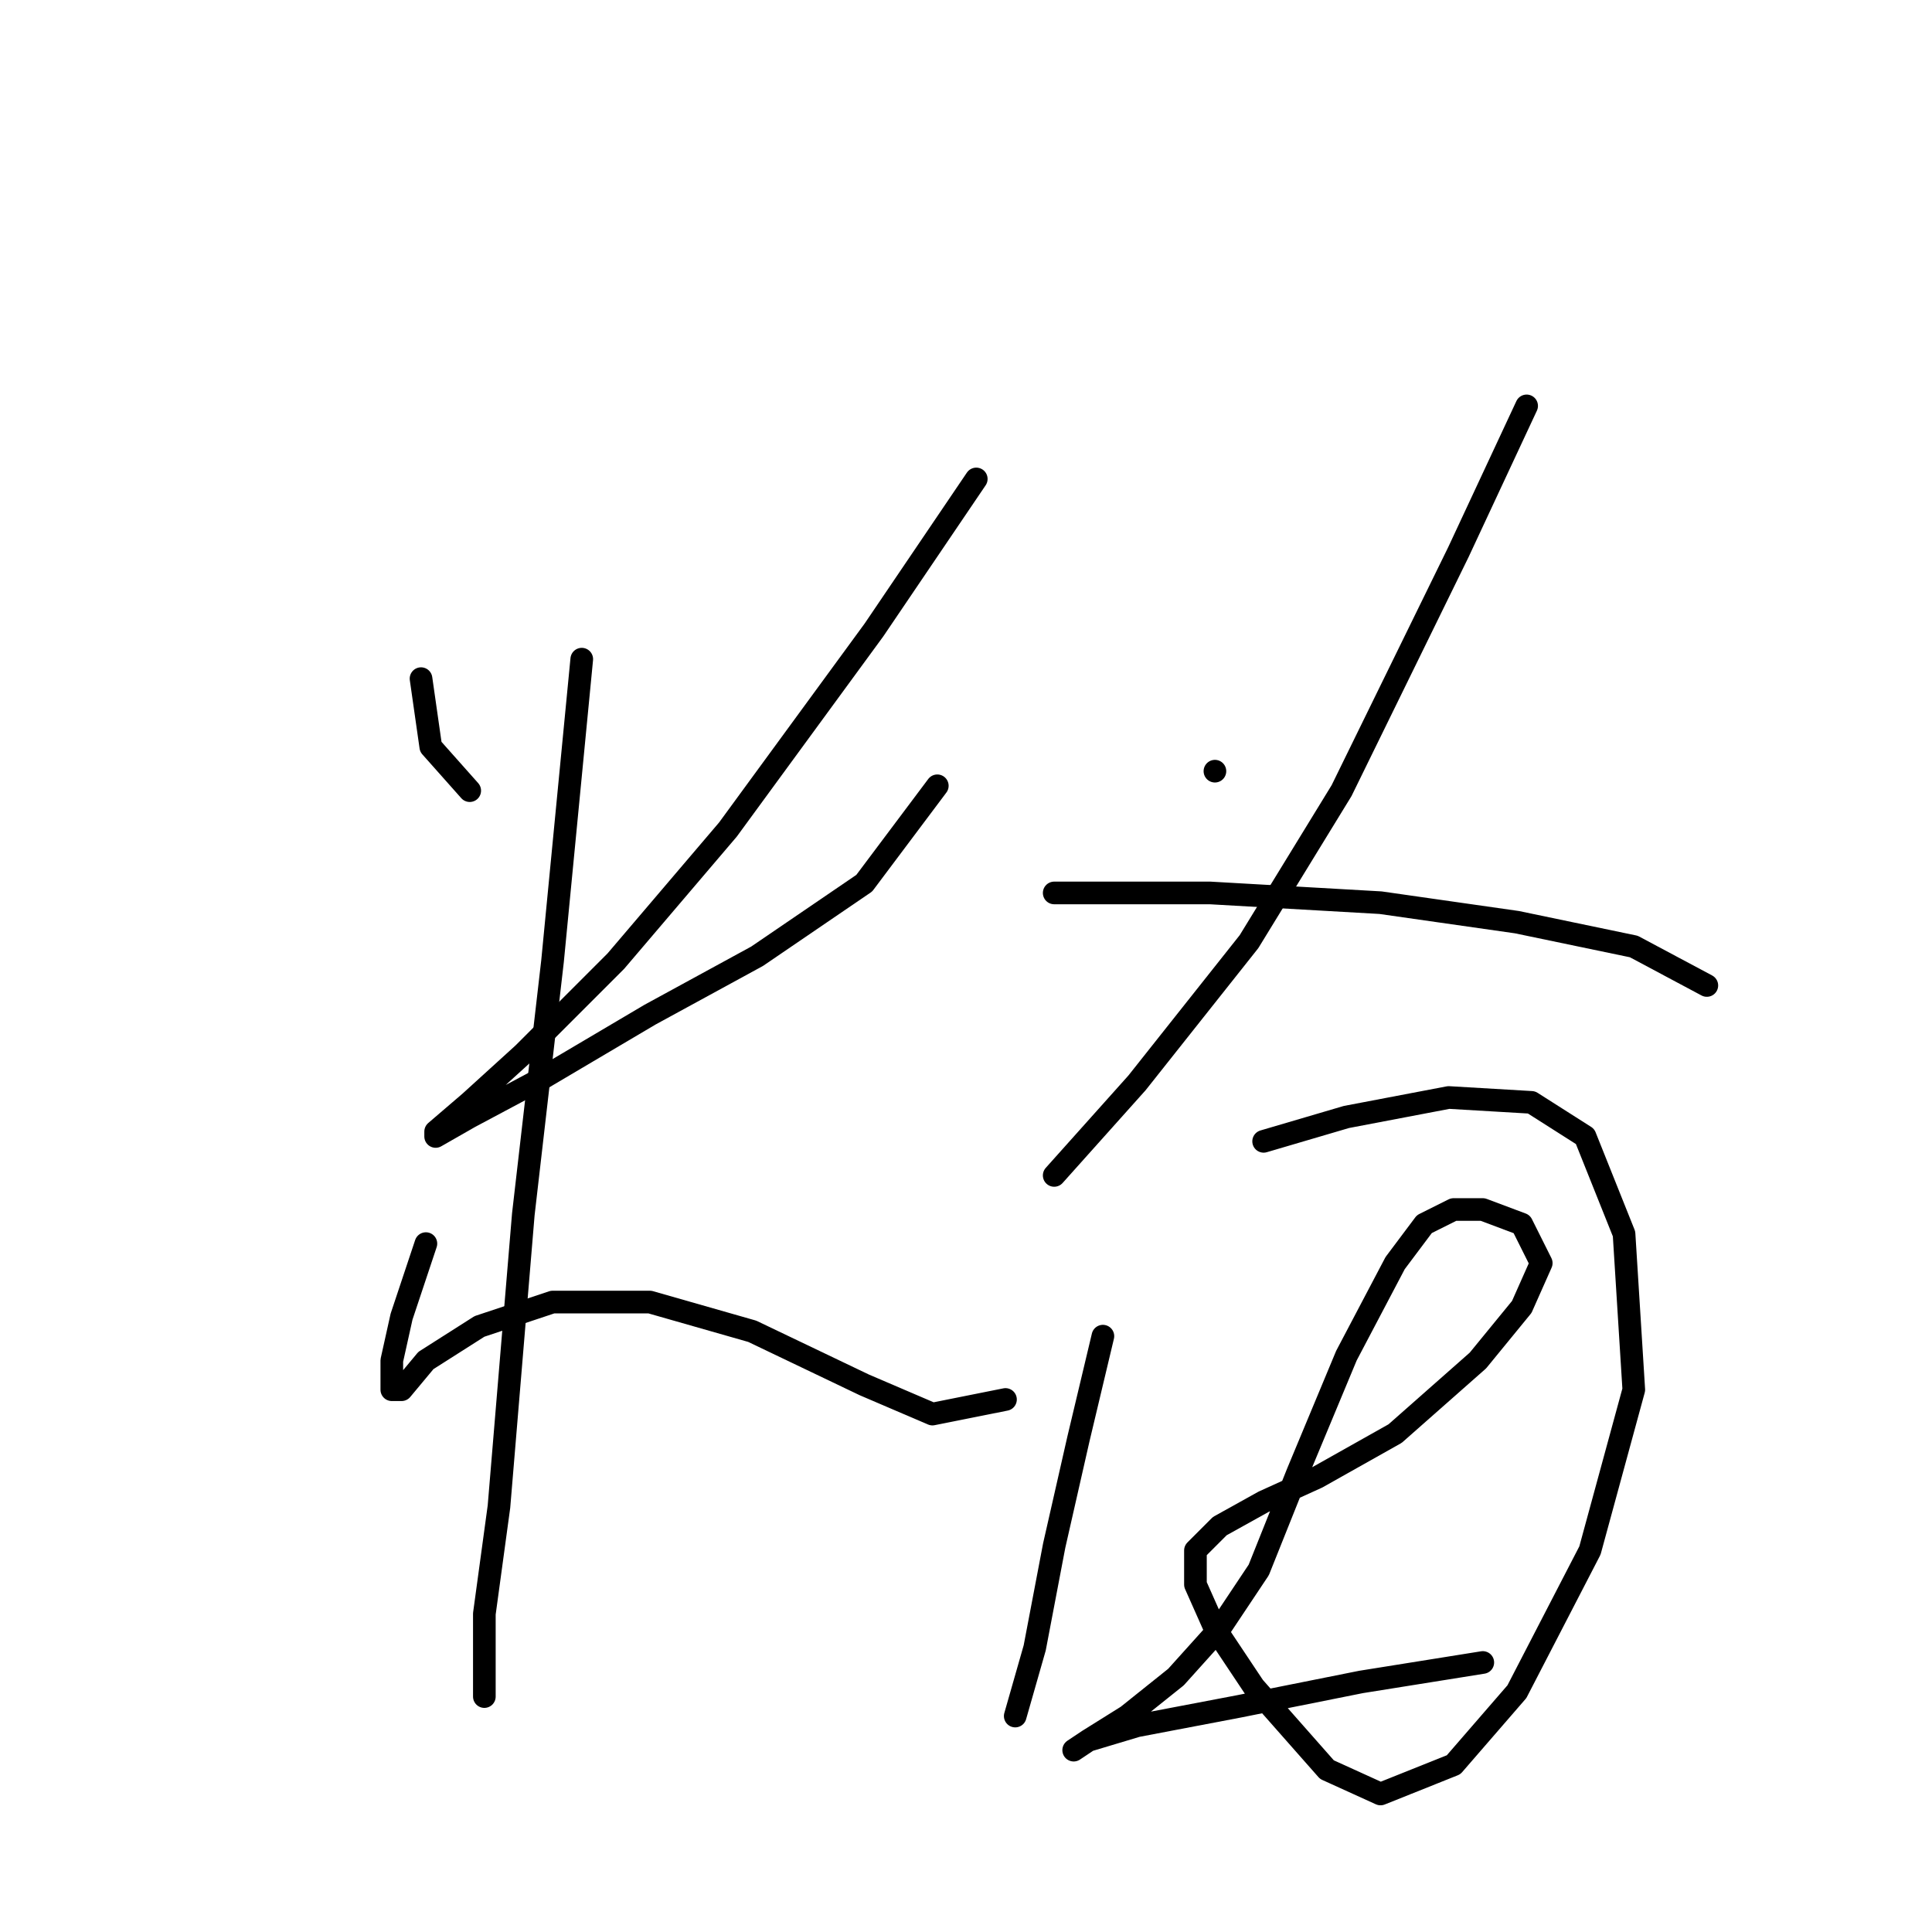 <?xml version="1.0" standalone="no"?>
    <svg width="256" height="256" xmlns="http://www.w3.org/2000/svg" version="1.1">
    <polyline stroke="black" stroke-width="3" stroke-linecap="round" fill="transparent" stroke-linejoin="round" points="55.789 89.923 57.08 98.958 62.242 104.766 62.242 104.766 " />
        <polyline stroke="black" stroke-width="3" stroke-linecap="round" fill="transparent" stroke-linejoin="round" points="129.361 63.463 115.808 83.469 96.447 109.929 81.603 127.354 69.342 139.616 62.242 146.07 57.725 149.942 57.725 150.587 62.242 148.006 71.923 142.843 86.121 134.453 100.319 126.709 114.517 117.028 124.198 104.121 124.198 104.121 " />
        <polyline stroke="black" stroke-width="3" stroke-linecap="round" fill="transparent" stroke-linejoin="round" points="77.086 87.342 73.214 127.354 69.342 160.913 66.115 199.635 64.179 213.833 64.179 221.578 64.179 224.805 64.179 220.932 64.179 220.932 " />
        <polyline stroke="black" stroke-width="3" stroke-linecap="round" fill="transparent" stroke-linejoin="round" points="56.434 164.785 53.207 174.466 51.917 180.274 51.917 184.146 53.207 184.146 56.434 180.274 63.533 175.757 73.214 172.53 86.121 172.53 99.674 176.402 114.517 183.501 123.552 187.373 133.233 185.437 133.233 185.437 " />
        <polyline stroke="black" stroke-width="3" stroke-linecap="round" fill="transparent" stroke-linejoin="round" points="160.984 102.185 160.984 102.185 " />
        <polyline stroke="black" stroke-width="3" stroke-linecap="round" fill="transparent" stroke-linejoin="round" points="202.287 53.782 193.252 73.143 177.763 104.766 165.501 124.773 150.658 143.488 139.686 155.75 139.686 155.75 " />
        <polyline stroke="black" stroke-width="3" stroke-linecap="round" fill="transparent" stroke-linejoin="round" points="139.686 118.319 160.338 118.319 182.926 119.61 200.996 122.191 216.485 125.418 226.165 130.581 226.165 130.581 " />
        <polyline stroke="black" stroke-width="3" stroke-linecap="round" fill="transparent" stroke-linejoin="round" points="146.14 177.047 142.913 190.6 139.686 204.798 137.105 218.351 134.523 227.386 134.523 227.386 " />
        <polyline stroke="black" stroke-width="3" stroke-linecap="round" fill="transparent" stroke-linejoin="round" points="167.437 151.233 178.408 148.006 191.961 145.424 202.932 146.07 210.031 150.587 215.194 163.495 216.485 184.146 210.677 205.444 200.996 224.159 192.606 233.84 182.926 237.712 175.827 234.485 166.146 223.514 160.984 215.769 158.402 209.961 158.402 205.444 161.629 202.217 167.437 198.99 174.536 195.763 184.862 189.955 195.833 180.274 201.642 173.175 204.223 167.367 201.642 162.204 196.479 160.268 192.606 160.268 188.734 162.204 184.862 167.367 178.408 179.629 171.955 195.118 166.792 208.025 161.629 215.769 155.821 222.223 149.367 227.386 144.204 230.613 142.268 231.904 144.204 230.613 150.658 228.677 164.21 226.095 180.344 222.868 196.479 220.287 196.479 220.287 " />
        </svg>